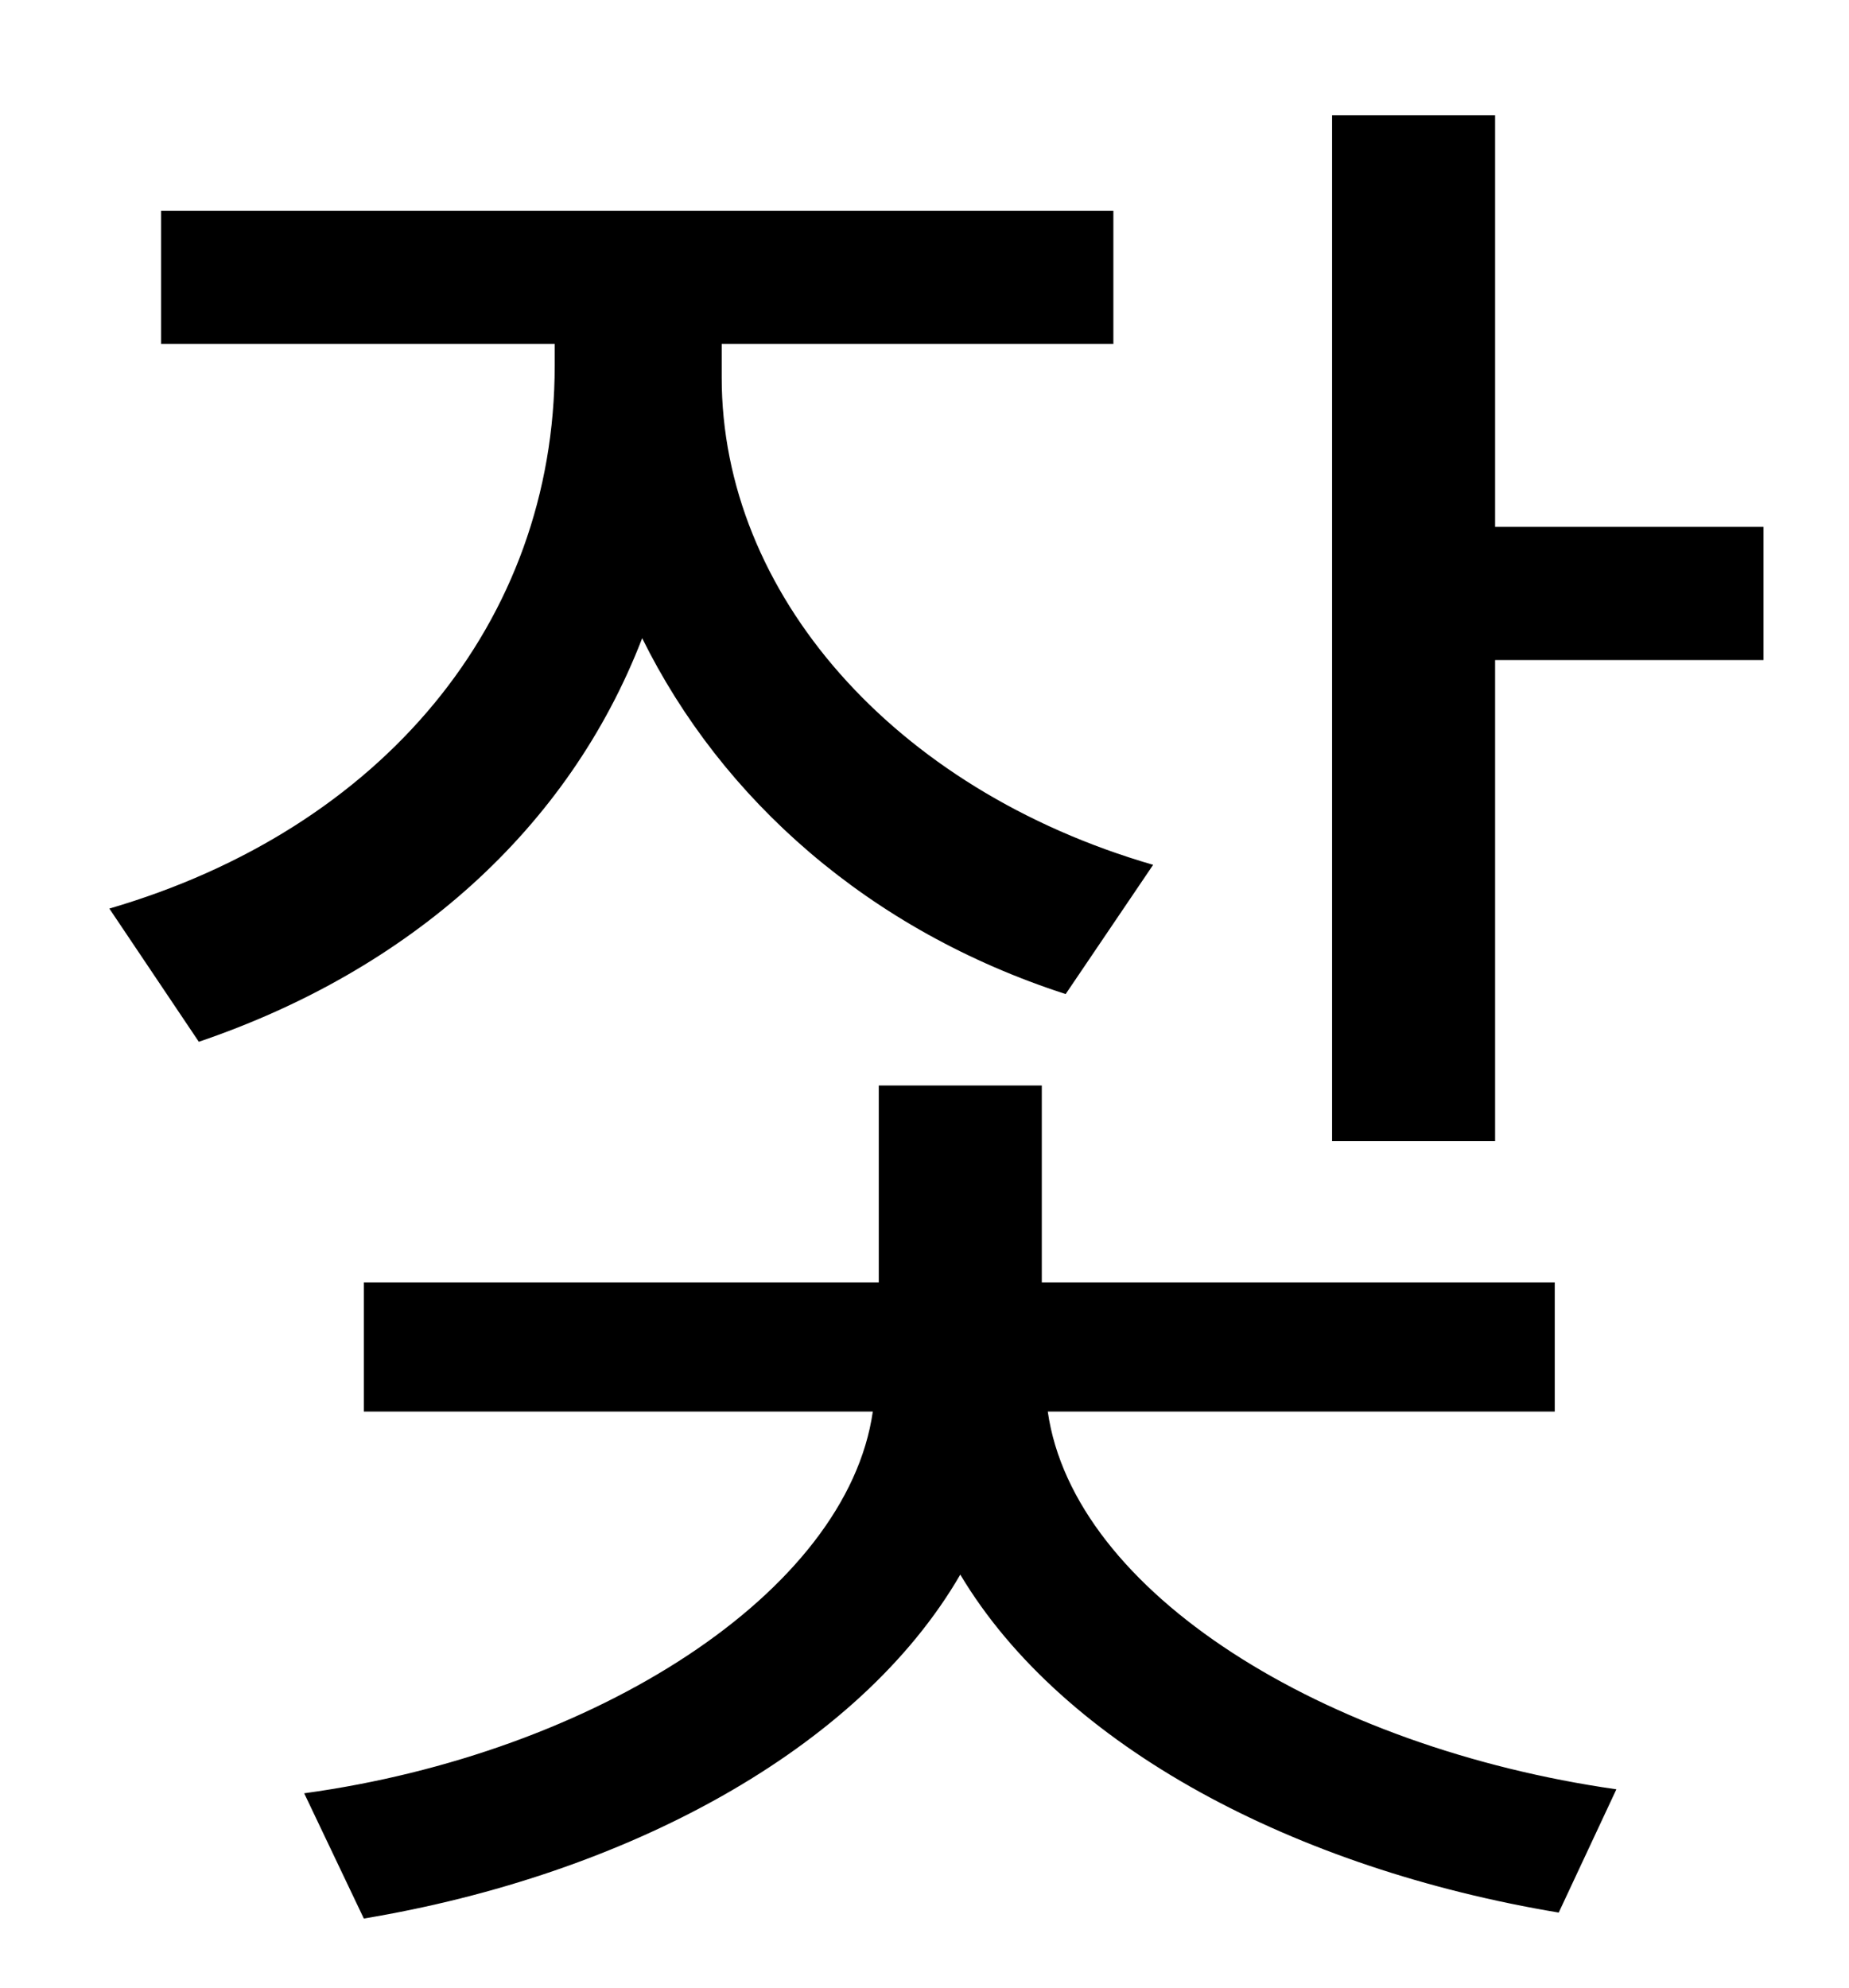 <?xml version="1.0" standalone="no"?>
<!DOCTYPE svg PUBLIC "-//W3C//DTD SVG 1.1//EN" "http://www.w3.org/Graphics/SVG/1.1/DTD/svg11.dtd" >
<svg xmlns="http://www.w3.org/2000/svg" xmlns:xlink="http://www.w3.org/1999/xlink" version="1.1" viewBox="-10 0 930 1000">
   <path fill="currentColor"
d="M570 435l-44 65c-99 -32 -173 -98 -213 -179c-37 96 -117 167 -223 203l-45 -67c137 -40 224 -144 224 -273v-11h-198v-67h479v67h-197v17c0 108 86 207 217 245zM772 710h-255c13 91 139 169 286 190l-29 62c-132 -22 -249 -83 -301 -170c-51 88 -168 151 -300 173
l-30 -63c146 -20 273 -101 286 -192h-256v-65h259v-99h82v99h258v65zM742 265h135v67h-135v242h-82v-516h82v207z" />
</svg>
